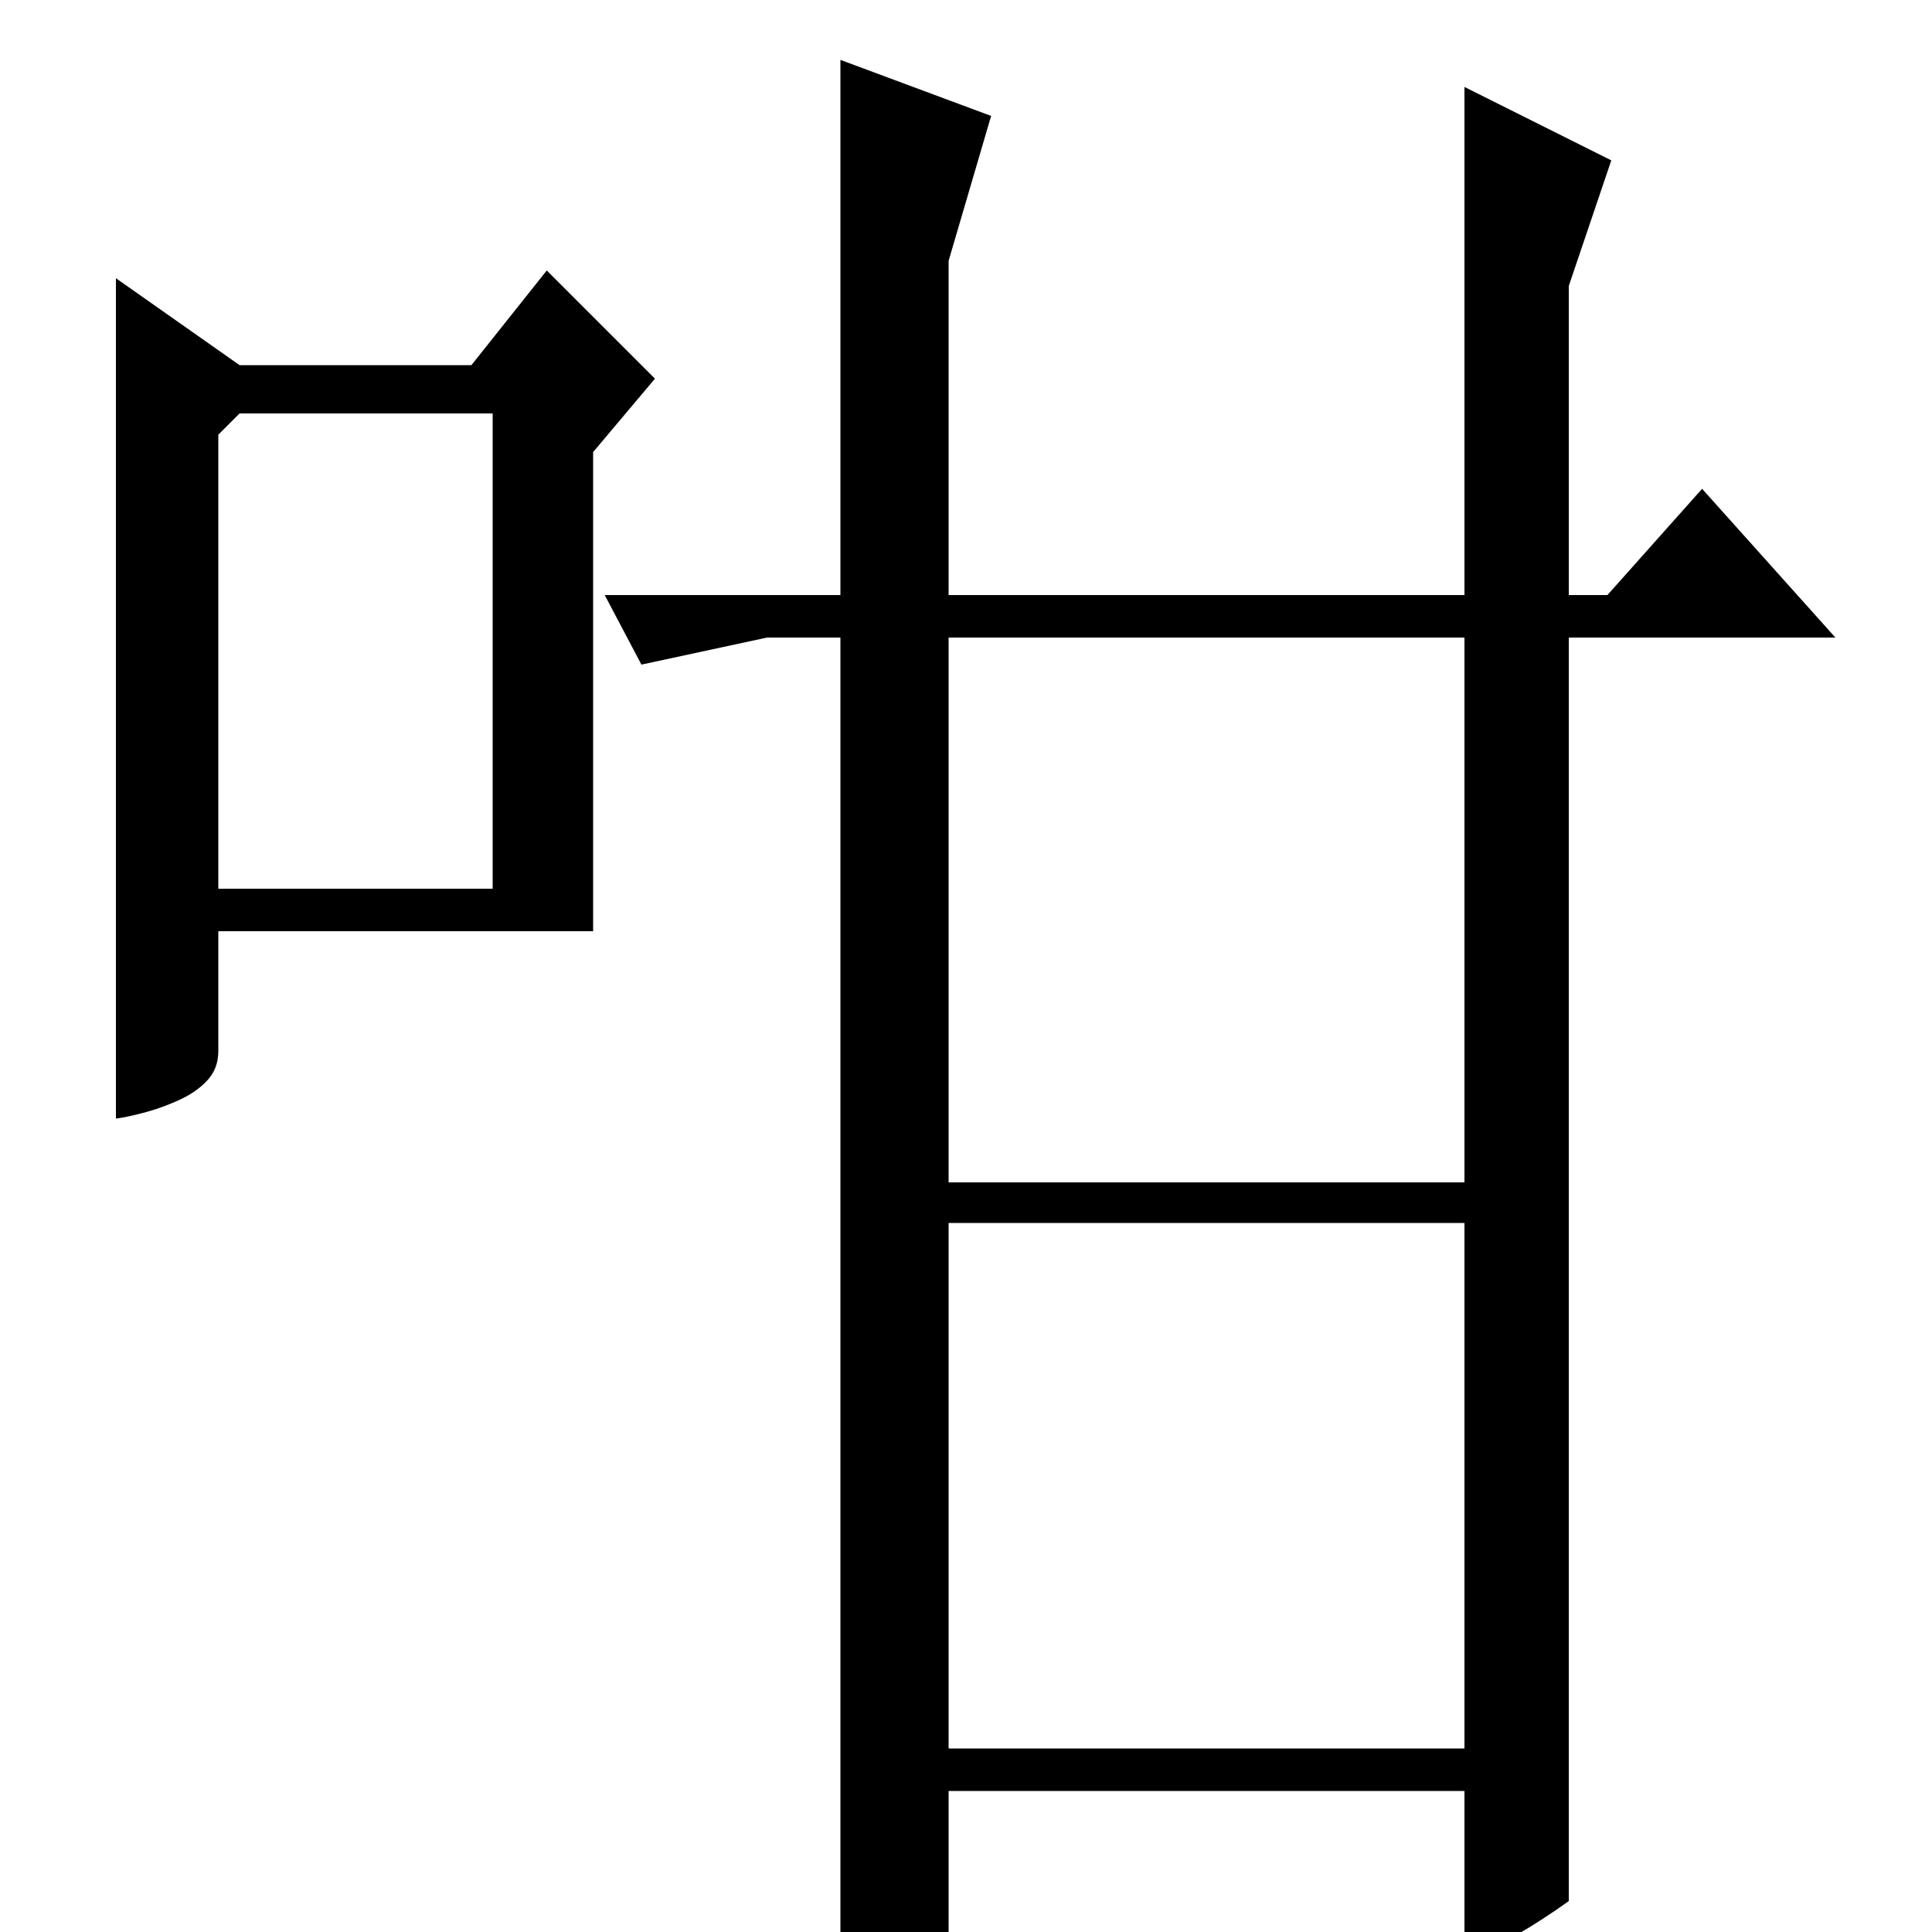 <?xml version="1.0" standalone="no"?>
<!DOCTYPE svg PUBLIC "-//W3C//DTD SVG 1.1//EN" "http://www.w3.org/Graphics/SVG/1.1/DTD/svg11.dtd" >
<svg xmlns="http://www.w3.org/2000/svg" xmlns:xlink="http://www.w3.org/1999/xlink" version="1.1" viewBox="0 -200 1000 1000">
  <g transform="matrix(1 0 0 -1 0 800)">
   <path fill="currentColor"
d="M60 856v-435q7 1 16 3.5t17.5 6.5t14 10t5.5 15v62h194v248l32 38l-56 56l-39 -49h-120zM124 786h131v-246h-142v235zM491 670v-282h267v282h-267zM491 367v-272h267v272h-267zM435 -27v697h-38l-65 -14l-19 36h122v277l78 -29l-22 -75v-173h267v263l76 -38l-22 -65v-160
h20l49 55l69 -77h-138v-654q-14 -10 -27 -17.5t-27 -12.5v87h-267v-78q-14 -8 -28 -14t-28 -8z" />
  </g>

</svg>
